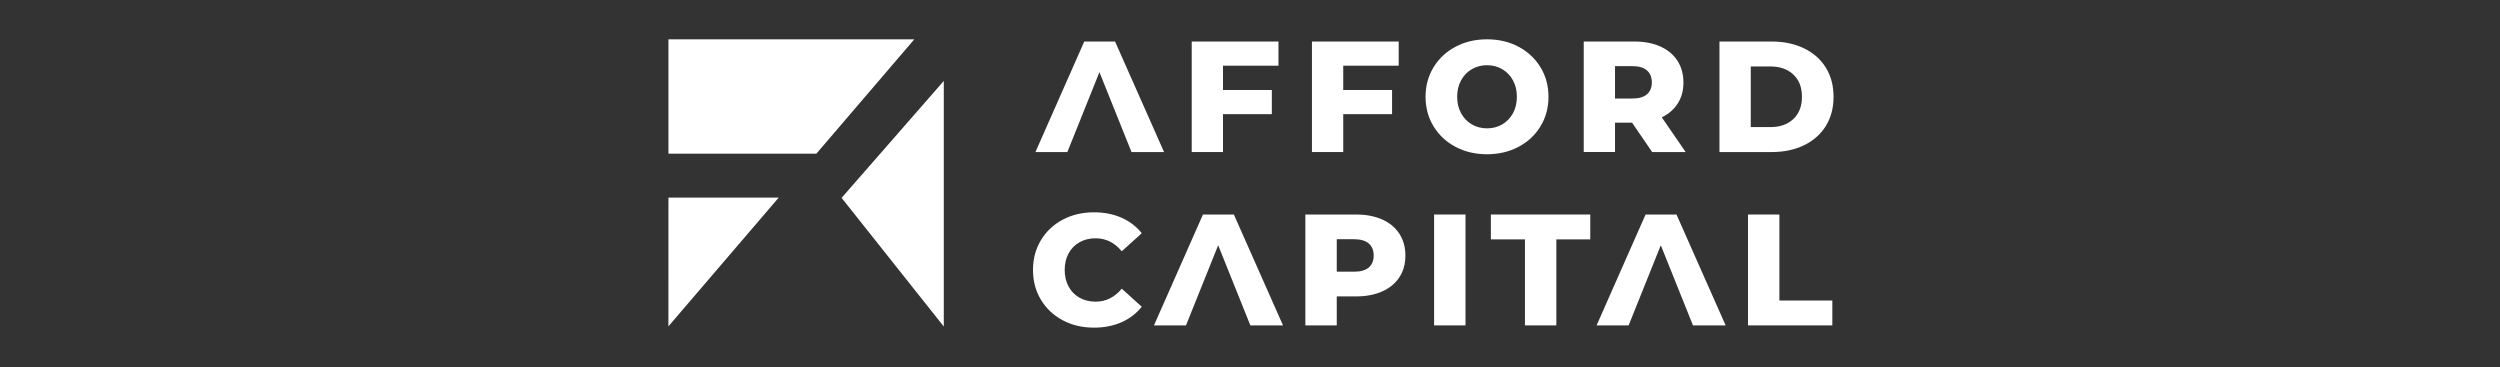 <svg width="763" height="112" viewBox="0 0 763 112" fill="none" xmlns="http://www.w3.org/2000/svg">
<rect x="0" y="0" width="763" height="112" fill="#333333" stroke="none"/>
<path d="M256.855 60.39L288.045 24.702V99.655L256.855 60.39Z" fill="white"/>
<path d="M204.012 46.897H249.157L279.045 12H204.012V46.897Z" fill="white"/>
<path d="M204.012 60.308L204 99.598L237.662 60.308H204.012Z" fill="white"/>
<path d="M325.756 46.402H316.016L330.917 12.676H340.32L355.271 46.402H345.336H325.756ZM345.336 46.402L335.547 22.022L325.758 46.402H345.338H345.336Z" fill="white"/>
<path d="M373.26 20.046V27.465H388.161V34.837H373.26V46.402H363.711V12.676H390.187V20.049H373.26V20.046Z" fill="white"/>
<path d="M409.955 20.046V27.465H424.857V34.837H409.955V46.402H400.406V12.676H426.883V20.049H409.955V20.046Z" fill="white"/>
<path d="M444.219 44.811C441.373 43.302 439.139 41.215 437.517 38.547C435.893 35.881 435.082 32.878 435.082 29.538C435.082 26.198 435.893 23.195 437.517 20.529C439.141 17.863 441.375 15.776 444.219 14.264C447.066 12.755 450.273 12 453.84 12C457.407 12 460.616 12.755 463.46 14.264C466.306 15.774 468.54 17.863 470.162 20.529C471.784 23.195 472.597 26.198 472.597 29.538C472.597 32.878 471.784 35.881 470.162 38.547C468.538 41.213 466.304 43.302 463.46 44.811C460.614 46.321 457.407 47.076 453.84 47.076C450.273 47.076 447.063 46.321 444.219 44.811ZM458.47 37.97C459.851 37.166 460.944 36.035 461.748 34.572C462.552 33.111 462.954 31.433 462.954 29.538C462.954 27.643 462.552 25.965 461.748 24.504C460.944 23.043 459.851 21.909 458.47 21.106C457.086 20.303 455.545 19.901 453.84 19.901C452.135 19.901 450.591 20.303 449.21 21.106C447.828 21.909 446.733 23.043 445.931 24.504C445.127 25.965 444.725 27.643 444.725 29.538C444.725 31.433 445.127 33.111 445.931 34.572C446.735 36.033 447.828 37.166 449.21 37.97C450.591 38.773 452.135 39.175 453.84 39.175C455.545 39.175 457.086 38.773 458.47 37.97Z" fill="white"/>
<path d="M498.112 37.439H492.904V46.399H483.355V12.674H498.786C501.84 12.674 504.493 13.179 506.743 14.193C508.993 15.204 510.728 16.651 511.951 18.53C513.173 20.409 513.783 22.618 513.783 25.154C513.783 27.691 513.212 29.725 512.071 31.539C510.929 33.353 509.298 34.775 507.175 35.802L514.457 46.401H504.234L498.109 37.441L498.112 37.439ZM502.644 21.491C501.649 20.623 500.168 20.189 498.209 20.189H492.904V30.066H498.209C500.17 30.066 501.649 29.642 502.644 28.79C503.64 27.938 504.139 26.726 504.139 25.152C504.139 23.578 503.64 22.357 502.644 21.491Z" fill="white"/>
<path d="M524.781 12.674H540.743C544.44 12.674 547.718 13.364 550.581 14.747C553.441 16.127 555.661 18.087 557.237 20.626C558.813 23.162 559.6 26.135 559.6 29.54C559.6 32.945 558.813 35.915 557.237 38.454C555.661 40.991 553.443 42.951 550.581 44.333C547.718 45.714 544.44 46.406 540.743 46.406H524.781V12.681V12.674ZM540.358 38.787C543.25 38.787 545.574 37.967 547.326 36.328C549.077 34.69 549.955 32.425 549.955 29.535C549.955 26.645 549.079 24.381 547.326 22.742C545.572 21.103 543.25 20.284 540.358 20.284H534.33V38.784H540.358V38.787Z" fill="white"/>
<path d="M324.342 97.739C321.519 96.241 319.301 94.154 317.688 91.479C316.076 88.804 315.27 85.775 315.27 82.391C315.27 79.008 316.076 75.979 317.688 73.304C319.301 70.629 321.519 68.542 324.342 67.044C327.165 65.546 330.349 64.796 333.898 64.796C336.994 64.796 339.785 65.345 342.268 66.439C344.752 67.536 346.817 69.115 348.462 71.176L342.365 76.688C340.17 74.045 337.509 72.725 334.381 72.725C332.542 72.725 330.904 73.129 329.469 73.934C328.034 74.74 326.921 75.875 326.13 77.343C325.34 78.809 324.945 80.494 324.945 82.396C324.945 84.298 325.34 85.981 326.13 87.449C326.921 88.915 328.034 90.052 329.469 90.858C330.904 91.664 332.542 92.067 334.381 92.067C337.509 92.067 340.17 90.747 342.365 88.104L348.462 93.616C346.817 95.68 344.752 97.259 342.268 98.353C339.785 99.449 336.994 99.996 333.898 99.996C330.349 99.996 327.163 99.246 324.342 97.748V97.739Z" fill="white"/>
<path d="M361.966 99.308H352.191L367.142 65.47H376.577L391.576 99.308H381.609H361.966ZM381.609 99.308L371.788 74.848L361.966 99.308H381.611H381.609Z" fill="white"/>
<path d="M421.863 66.993C424.12 68.009 425.862 69.459 427.089 71.344C428.313 73.23 428.928 75.446 428.928 77.992C428.928 80.538 428.316 82.747 427.089 84.614C425.862 86.484 424.12 87.927 421.863 88.94C419.606 89.955 416.944 90.463 413.878 90.463H407.976V99.311H398.395V65.472H413.878C416.942 65.472 419.603 65.98 421.863 66.996V66.993ZM417.751 81.641C418.751 80.787 419.25 79.571 419.25 77.992C419.25 76.413 418.749 75.187 417.751 74.317C416.75 73.447 415.267 73.013 413.299 73.013H407.976V82.922H413.299C415.267 82.922 416.75 82.495 417.751 81.641Z" fill="white"/>
<path d="M437.688 65.47H447.268V99.308H437.688V65.47Z" fill="white"/>
<path d="M465.415 73.059H455.012V65.47H485.349V73.059H474.994V99.308H465.413V73.059H465.415Z" fill="white"/>
<path d="M497.056 99.308H487.281L502.231 65.47H511.667L526.666 99.308H516.699H497.056ZM516.699 99.308L506.878 74.848L497.056 99.308H516.701H516.699Z" fill="white"/>
<path d="M533.488 65.47H543.069V91.719H559.23V99.308H533.488V65.47V65.47Z" fill="white"/>
</svg>

